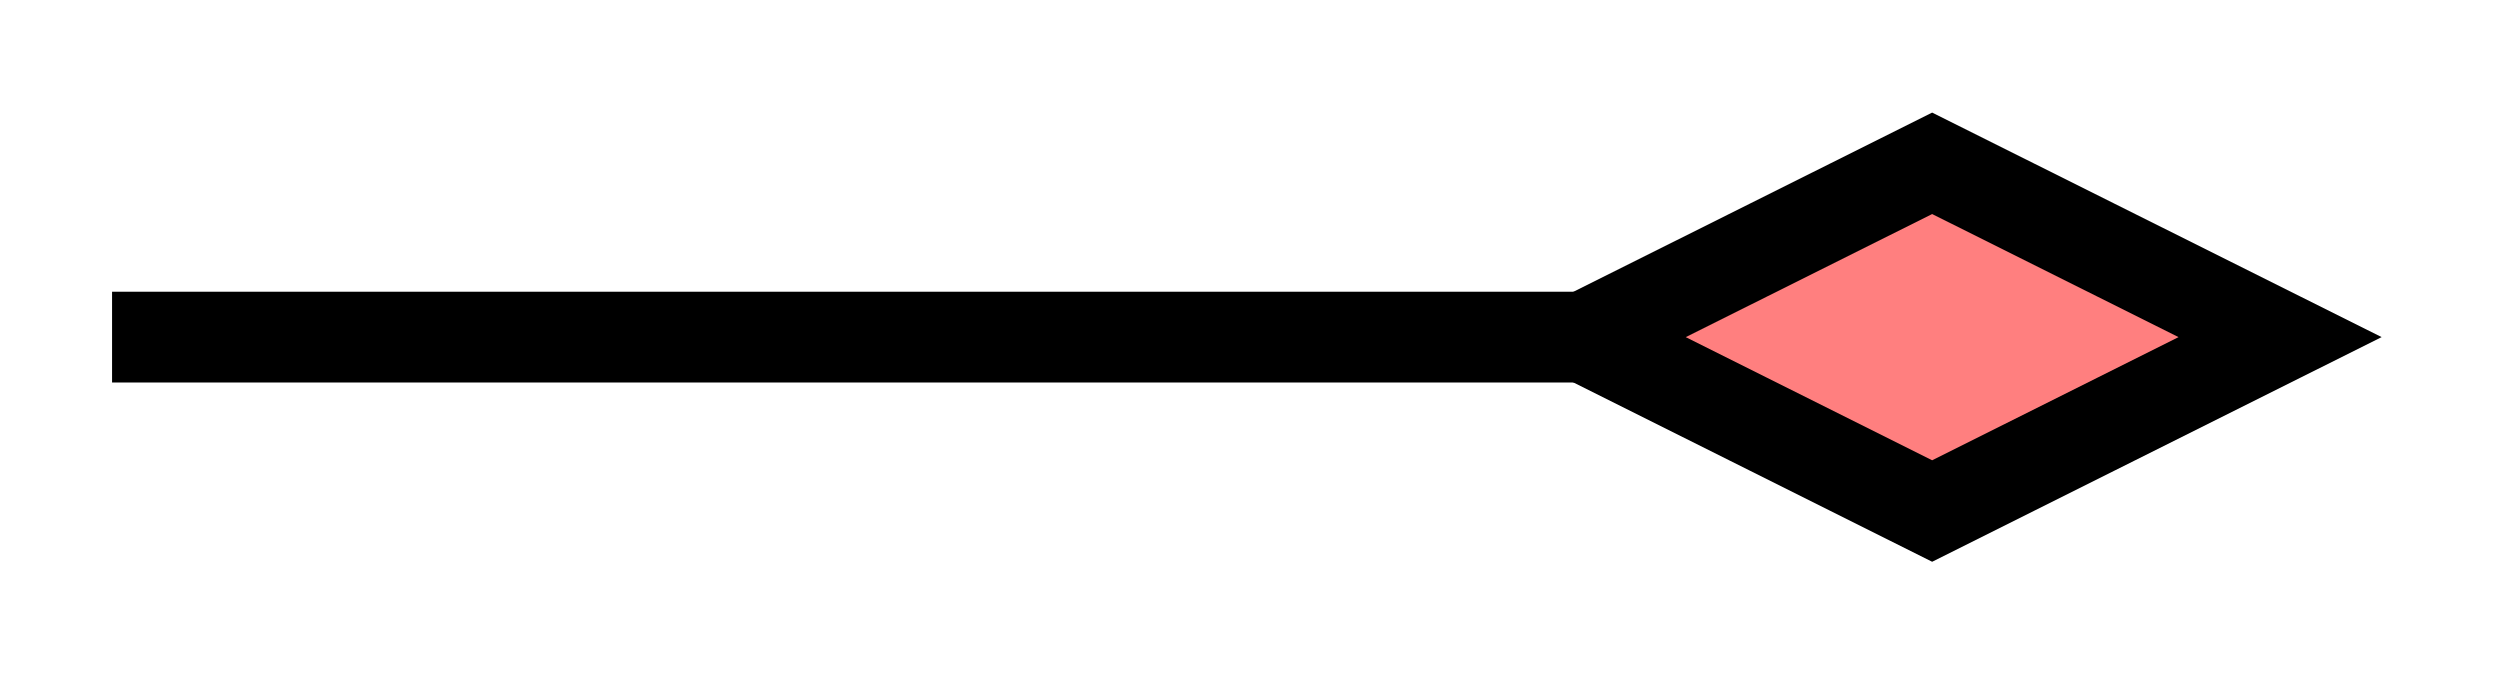 <svg xmlns="http://www.w3.org/2000/svg" width="21.951" height="5.96"><defs><clipPath id="a"><path d="M2 0h19.926v5.941H2Zm0 0"/></clipPath></defs><path fill="none" stroke="#000" stroke-miterlimit="10" stroke-width=".797" d="M.984 2.96H13.91"/><path fill="#FF7F7F" d="m20.02 2.96-3.055-1.526L13.91 2.96l3.055 1.527Zm0 0"/><g clip-path="url(#a)"><path fill="none" stroke="#000" stroke-miterlimit="10" stroke-width=".797" d="m20.02 2.96-3.055-1.526L13.91 2.96l3.055 1.527Zm0 0"/></g></svg>